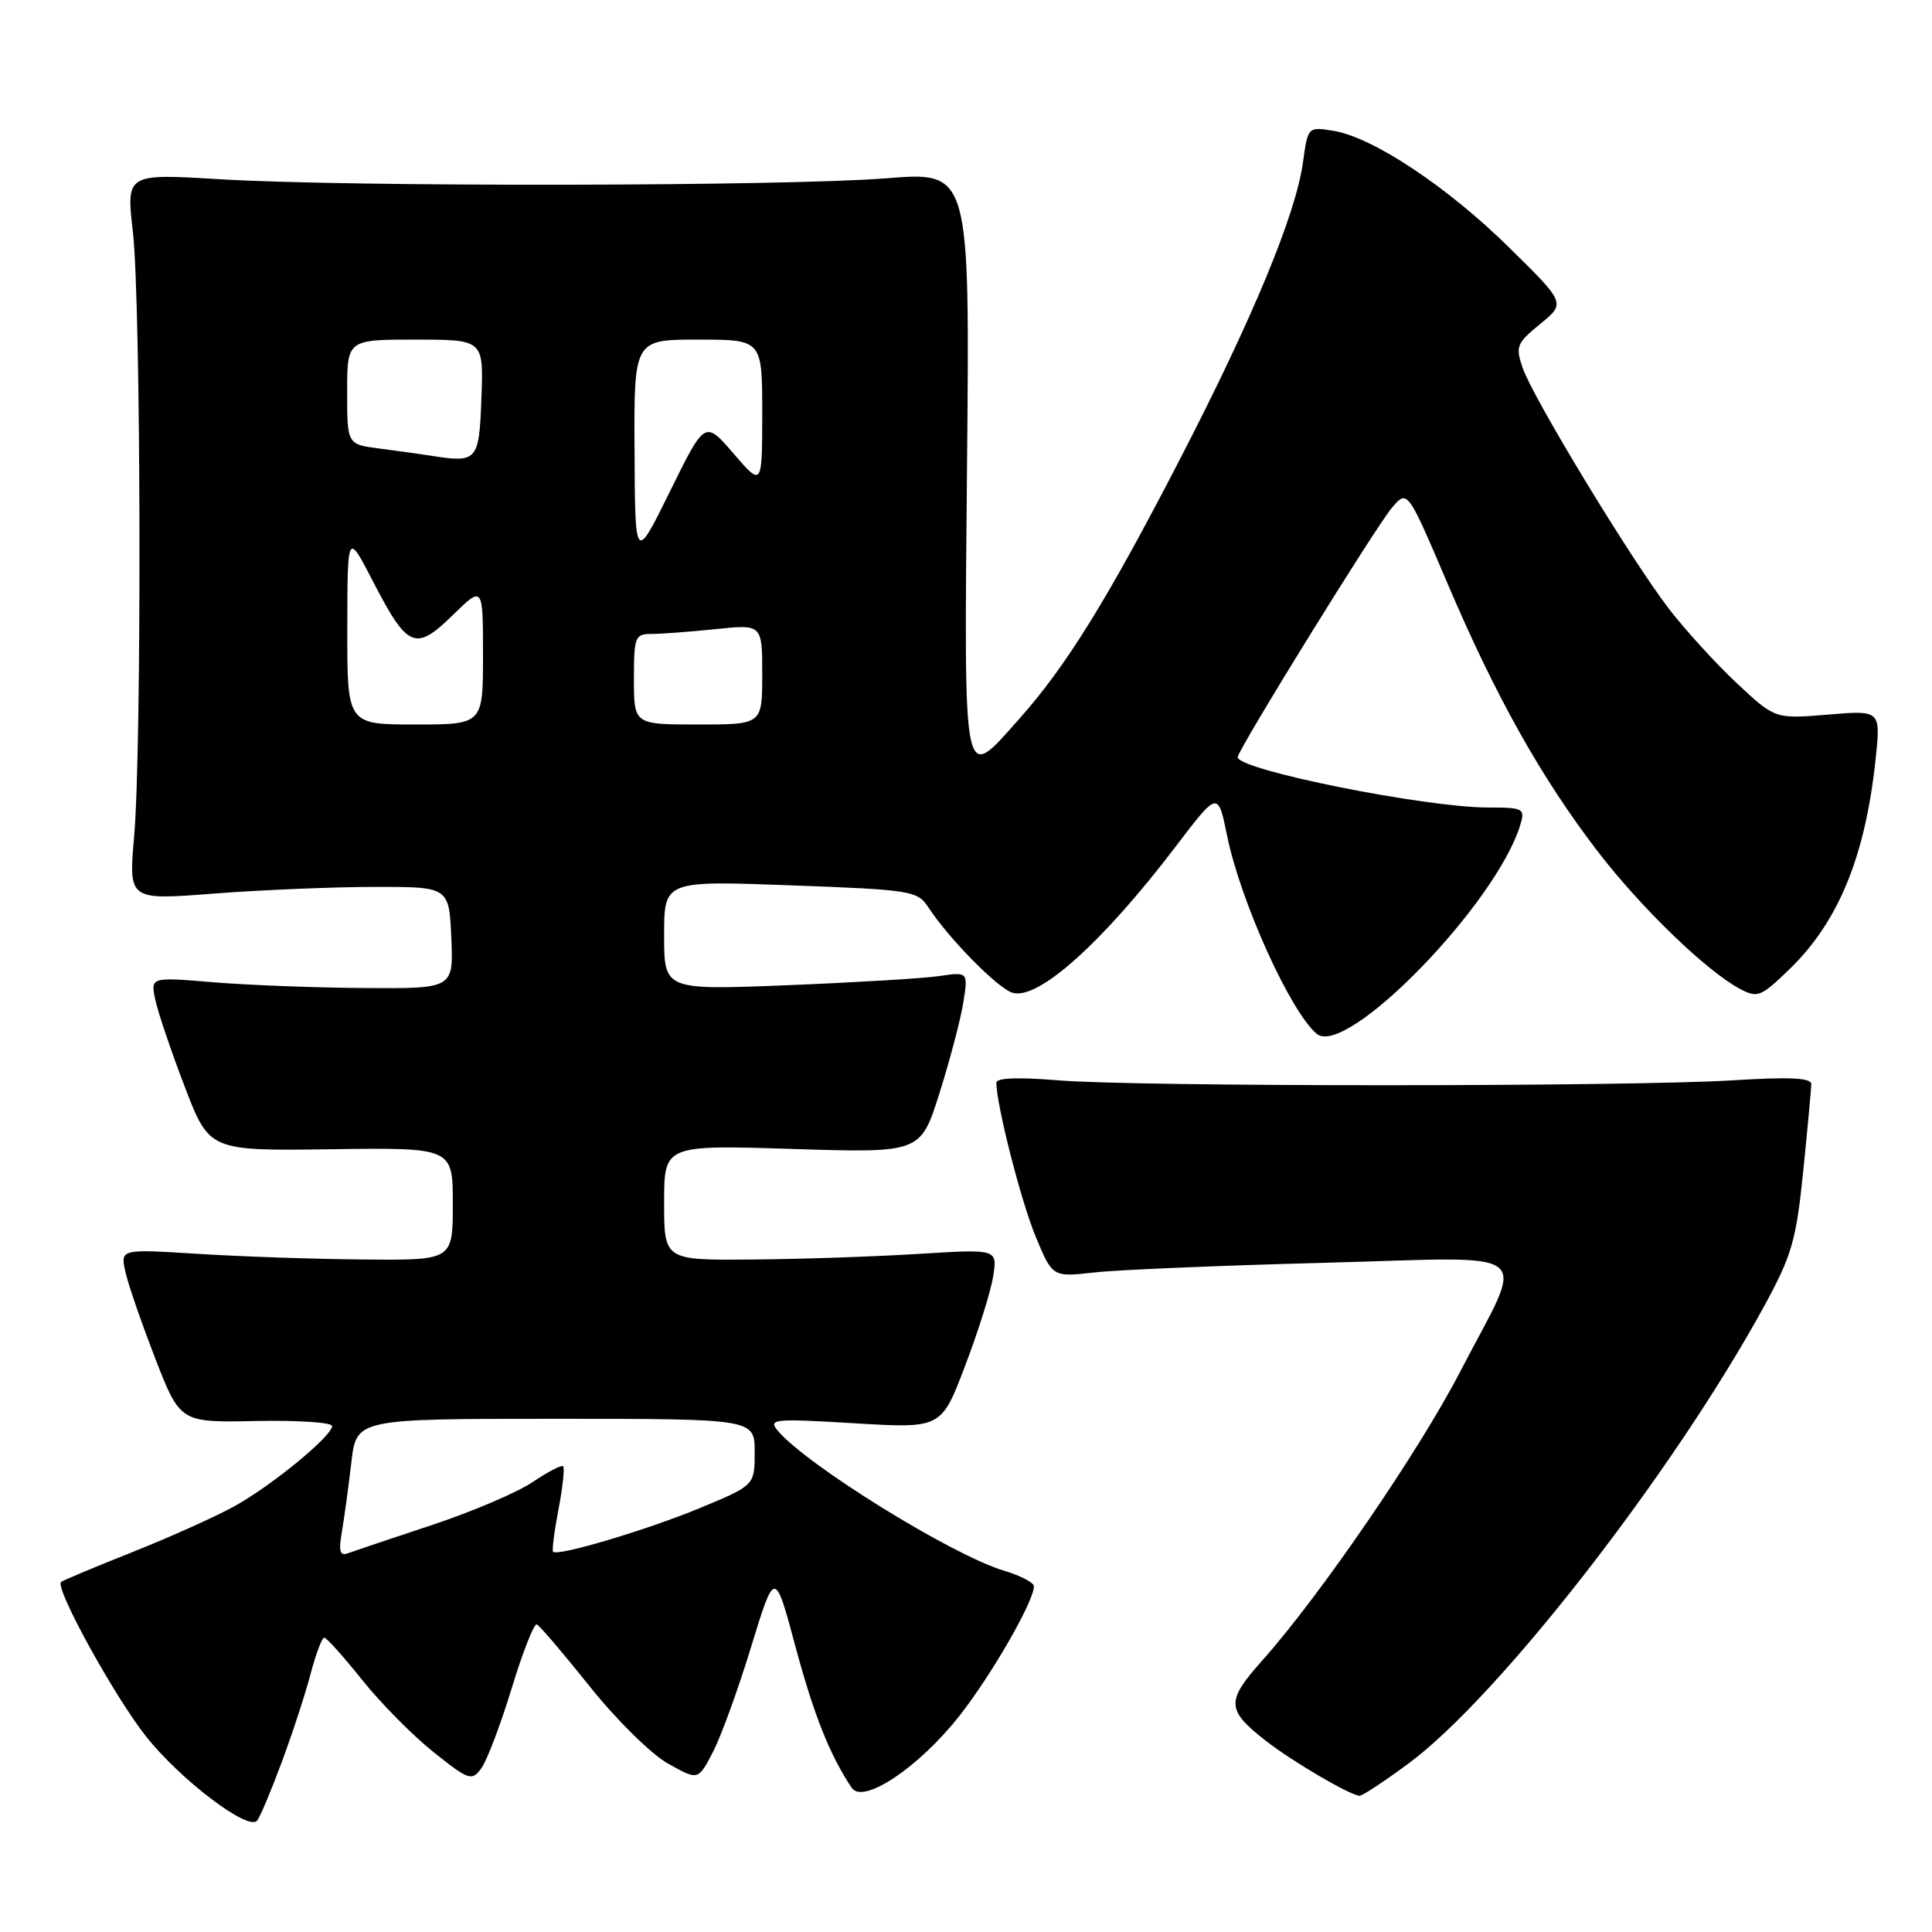 <?xml version="1.0" encoding="UTF-8" standalone="no"?>
<!DOCTYPE svg PUBLIC "-//W3C//DTD SVG 1.1//EN" "http://www.w3.org/Graphics/SVG/1.1/DTD/svg11.dtd" >
<svg xmlns="http://www.w3.org/2000/svg" xmlns:xlink="http://www.w3.org/1999/xlink" version="1.1" viewBox="0 0 256 256">
 <g >
 <path fill="currentColor"
d=" M 37.33 233.50 C 38.76 229.65 40.49 224.36 41.17 221.75 C 41.86 219.14 42.66 217.00 42.97 217.00 C 43.27 217.00 45.53 219.52 47.98 222.59 C 50.44 225.67 54.69 229.97 57.44 232.16 C 62.13 235.90 62.51 236.03 63.77 234.32 C 64.51 233.32 66.32 228.56 67.79 223.74 C 69.26 218.93 70.76 215.10 71.13 215.24 C 71.49 215.38 74.65 219.09 78.15 223.47 C 81.67 227.88 86.30 232.45 88.51 233.68 C 92.50 235.92 92.50 235.92 94.44 232.21 C 95.51 230.17 97.80 223.88 99.52 218.24 C 102.67 207.97 102.67 207.97 105.39 218.14 C 107.83 227.22 109.96 232.58 112.86 236.90 C 114.37 239.14 121.79 234.16 127.15 227.33 C 131.42 221.89 137.00 212.18 137.00 210.19 C 137.00 209.71 135.22 208.78 133.05 208.13 C 126.14 206.06 106.81 194.09 103.03 189.54 C 101.78 188.03 102.58 187.95 113.20 188.59 C 124.72 189.28 124.72 189.28 127.86 181.04 C 129.59 176.52 131.27 171.17 131.59 169.16 C 132.18 165.50 132.18 165.50 121.84 166.14 C 116.15 166.50 106.21 166.84 99.75 166.89 C 88.00 167.00 88.00 167.00 88.00 159.35 C 88.00 151.71 88.00 151.71 104.99 152.24 C 121.98 152.78 121.98 152.78 124.48 144.86 C 125.86 140.51 127.28 135.10 127.64 132.86 C 128.29 128.77 128.29 128.77 124.40 129.34 C 122.25 129.65 113.19 130.19 104.25 130.55 C 88.00 131.19 88.00 131.19 88.00 123.94 C 88.00 116.69 88.00 116.69 104.75 117.31 C 120.76 117.90 121.57 118.03 123.00 120.21 C 125.74 124.39 132.16 130.91 134.14 131.54 C 137.50 132.61 146.07 124.94 155.80 112.15 C 161.39 104.81 161.39 104.81 162.60 110.75 C 164.38 119.47 171.00 134.10 174.48 136.99 C 178.38 140.22 198.35 119.69 201.46 109.25 C 202.10 107.13 201.85 107.00 197.20 107.00 C 188.84 107.00 164.00 102.01 164.00 100.33 C 164.00 99.38 182.36 69.69 184.46 67.25 C 186.50 64.88 186.50 64.88 191.78 77.26 C 198.16 92.24 204.17 102.98 211.66 112.76 C 217.40 120.24 226.06 128.63 230.55 131.03 C 232.88 132.27 233.32 132.10 237.11 128.43 C 243.60 122.15 247.14 113.53 248.52 100.68 C 249.22 94.10 249.22 94.10 242.21 94.69 C 235.21 95.27 235.21 95.27 230.16 90.55 C 227.39 87.96 223.33 83.51 221.14 80.67 C 216.13 74.14 203.19 52.84 201.77 48.77 C 200.78 45.92 200.95 45.49 204.08 42.93 C 207.46 40.17 207.46 40.17 199.98 32.81 C 191.76 24.72 181.91 18.18 176.67 17.33 C 173.31 16.79 173.30 16.80 172.65 21.51 C 171.71 28.40 165.97 42.24 156.27 61.00 C 146.72 79.48 141.28 88.26 135.06 95.25 C 127.49 103.75 127.74 104.98 128.14 61.37 C 128.50 22.75 128.50 22.75 117.50 23.62 C 104.05 24.70 46.11 24.78 29.11 23.75 C 16.72 23.00 16.72 23.00 17.61 30.75 C 18.68 40.08 18.80 99.08 17.77 110.89 C 17.04 119.28 17.04 119.28 28.27 118.41 C 34.45 117.93 44.00 117.53 49.50 117.52 C 59.50 117.50 59.50 117.50 59.80 124.25 C 60.09 131.00 60.09 131.00 48.30 130.92 C 41.81 130.88 32.77 130.53 28.22 130.15 C 19.94 129.46 19.94 129.46 20.58 132.48 C 20.93 134.14 22.69 139.32 24.48 144.00 C 27.74 152.50 27.74 152.50 43.87 152.28 C 60.00 152.06 60.00 152.06 60.00 159.53 C 60.00 167.00 60.00 167.00 48.25 166.89 C 41.79 166.84 31.88 166.50 26.22 166.14 C 15.95 165.50 15.95 165.50 16.61 168.50 C 16.97 170.15 18.76 175.32 20.57 180.00 C 23.88 188.50 23.88 188.50 33.94 188.29 C 39.47 188.18 44.00 188.48 44.00 188.96 C 44.00 190.28 36.14 196.75 31.14 199.54 C 28.73 200.89 22.64 203.63 17.62 205.63 C 12.61 207.62 8.32 209.42 8.09 209.62 C 7.23 210.39 15.14 224.77 19.34 230.07 C 23.87 235.80 32.85 242.62 34.05 241.26 C 34.43 240.84 35.90 237.35 37.33 233.50 Z  M 186.64 233.67 C 198.61 224.83 221.80 194.98 233.80 173.00 C 237.43 166.34 238.01 164.34 238.94 155.14 C 239.52 149.45 240.00 144.27 240.00 143.64 C 240.00 142.82 237.15 142.68 229.75 143.14 C 216.00 144.01 150.60 144.02 140.25 143.15 C 134.88 142.71 132.01 142.82 132.02 143.48 C 132.07 146.58 135.29 159.17 137.22 163.83 C 139.46 169.23 139.46 169.23 144.98 168.61 C 148.02 168.26 161.69 167.69 175.37 167.33 C 204.30 166.57 202.21 164.90 193.46 181.79 C 188.01 192.32 174.85 211.52 167.24 220.04 C 162.42 225.44 162.48 226.57 167.77 230.70 C 171.25 233.41 178.84 237.86 180.14 237.95 C 180.49 237.98 183.42 236.05 186.64 233.67 Z  M 45.31 202.91 C 45.63 201.04 46.19 196.91 46.56 193.75 C 47.23 188.00 47.23 188.00 73.62 188.00 C 100.00 188.00 100.00 188.00 100.00 192.41 C 100.00 196.81 100.00 196.81 92.75 199.82 C 85.81 202.70 73.91 206.25 73.29 205.62 C 73.12 205.46 73.44 202.93 74.00 200.00 C 74.56 197.07 74.84 194.50 74.62 194.29 C 74.41 194.08 72.59 195.02 70.58 196.38 C 68.57 197.74 62.56 200.31 57.21 202.08 C 51.87 203.85 46.87 205.53 46.11 205.81 C 45.03 206.21 44.85 205.57 45.31 202.91 Z  M 46.02 83.25 C 46.04 70.50 46.04 70.50 49.38 76.96 C 54.01 85.92 55.02 86.36 59.97 81.53 C 64.00 77.59 64.00 77.59 64.00 86.80 C 64.00 96.00 64.00 96.00 55.00 96.00 C 46.00 96.00 46.00 96.00 46.02 83.25 Z  M 84.00 90.00 C 84.00 84.37 84.14 84.00 86.35 84.00 C 87.65 84.00 91.47 83.71 94.85 83.36 C 101.00 82.72 101.00 82.72 101.00 89.36 C 101.00 96.00 101.00 96.00 92.50 96.00 C 84.00 96.00 84.00 96.00 84.00 90.00 Z  M 84.08 59.75 C 84.00 45.00 84.00 45.00 92.50 45.00 C 101.00 45.00 101.00 45.00 101.00 54.75 C 100.99 64.50 100.99 64.50 97.20 60.10 C 93.41 55.70 93.41 55.70 88.78 65.10 C 84.15 74.50 84.15 74.50 84.08 59.75 Z  M 57.00 60.37 C 55.62 60.15 52.59 59.73 50.25 59.43 C 46.00 58.88 46.00 58.88 46.00 51.94 C 46.00 45.00 46.00 45.00 55.04 45.00 C 64.08 45.00 64.08 45.00 63.79 52.75 C 63.48 61.14 63.28 61.36 57.00 60.37 Z "/>
</g>
</svg>